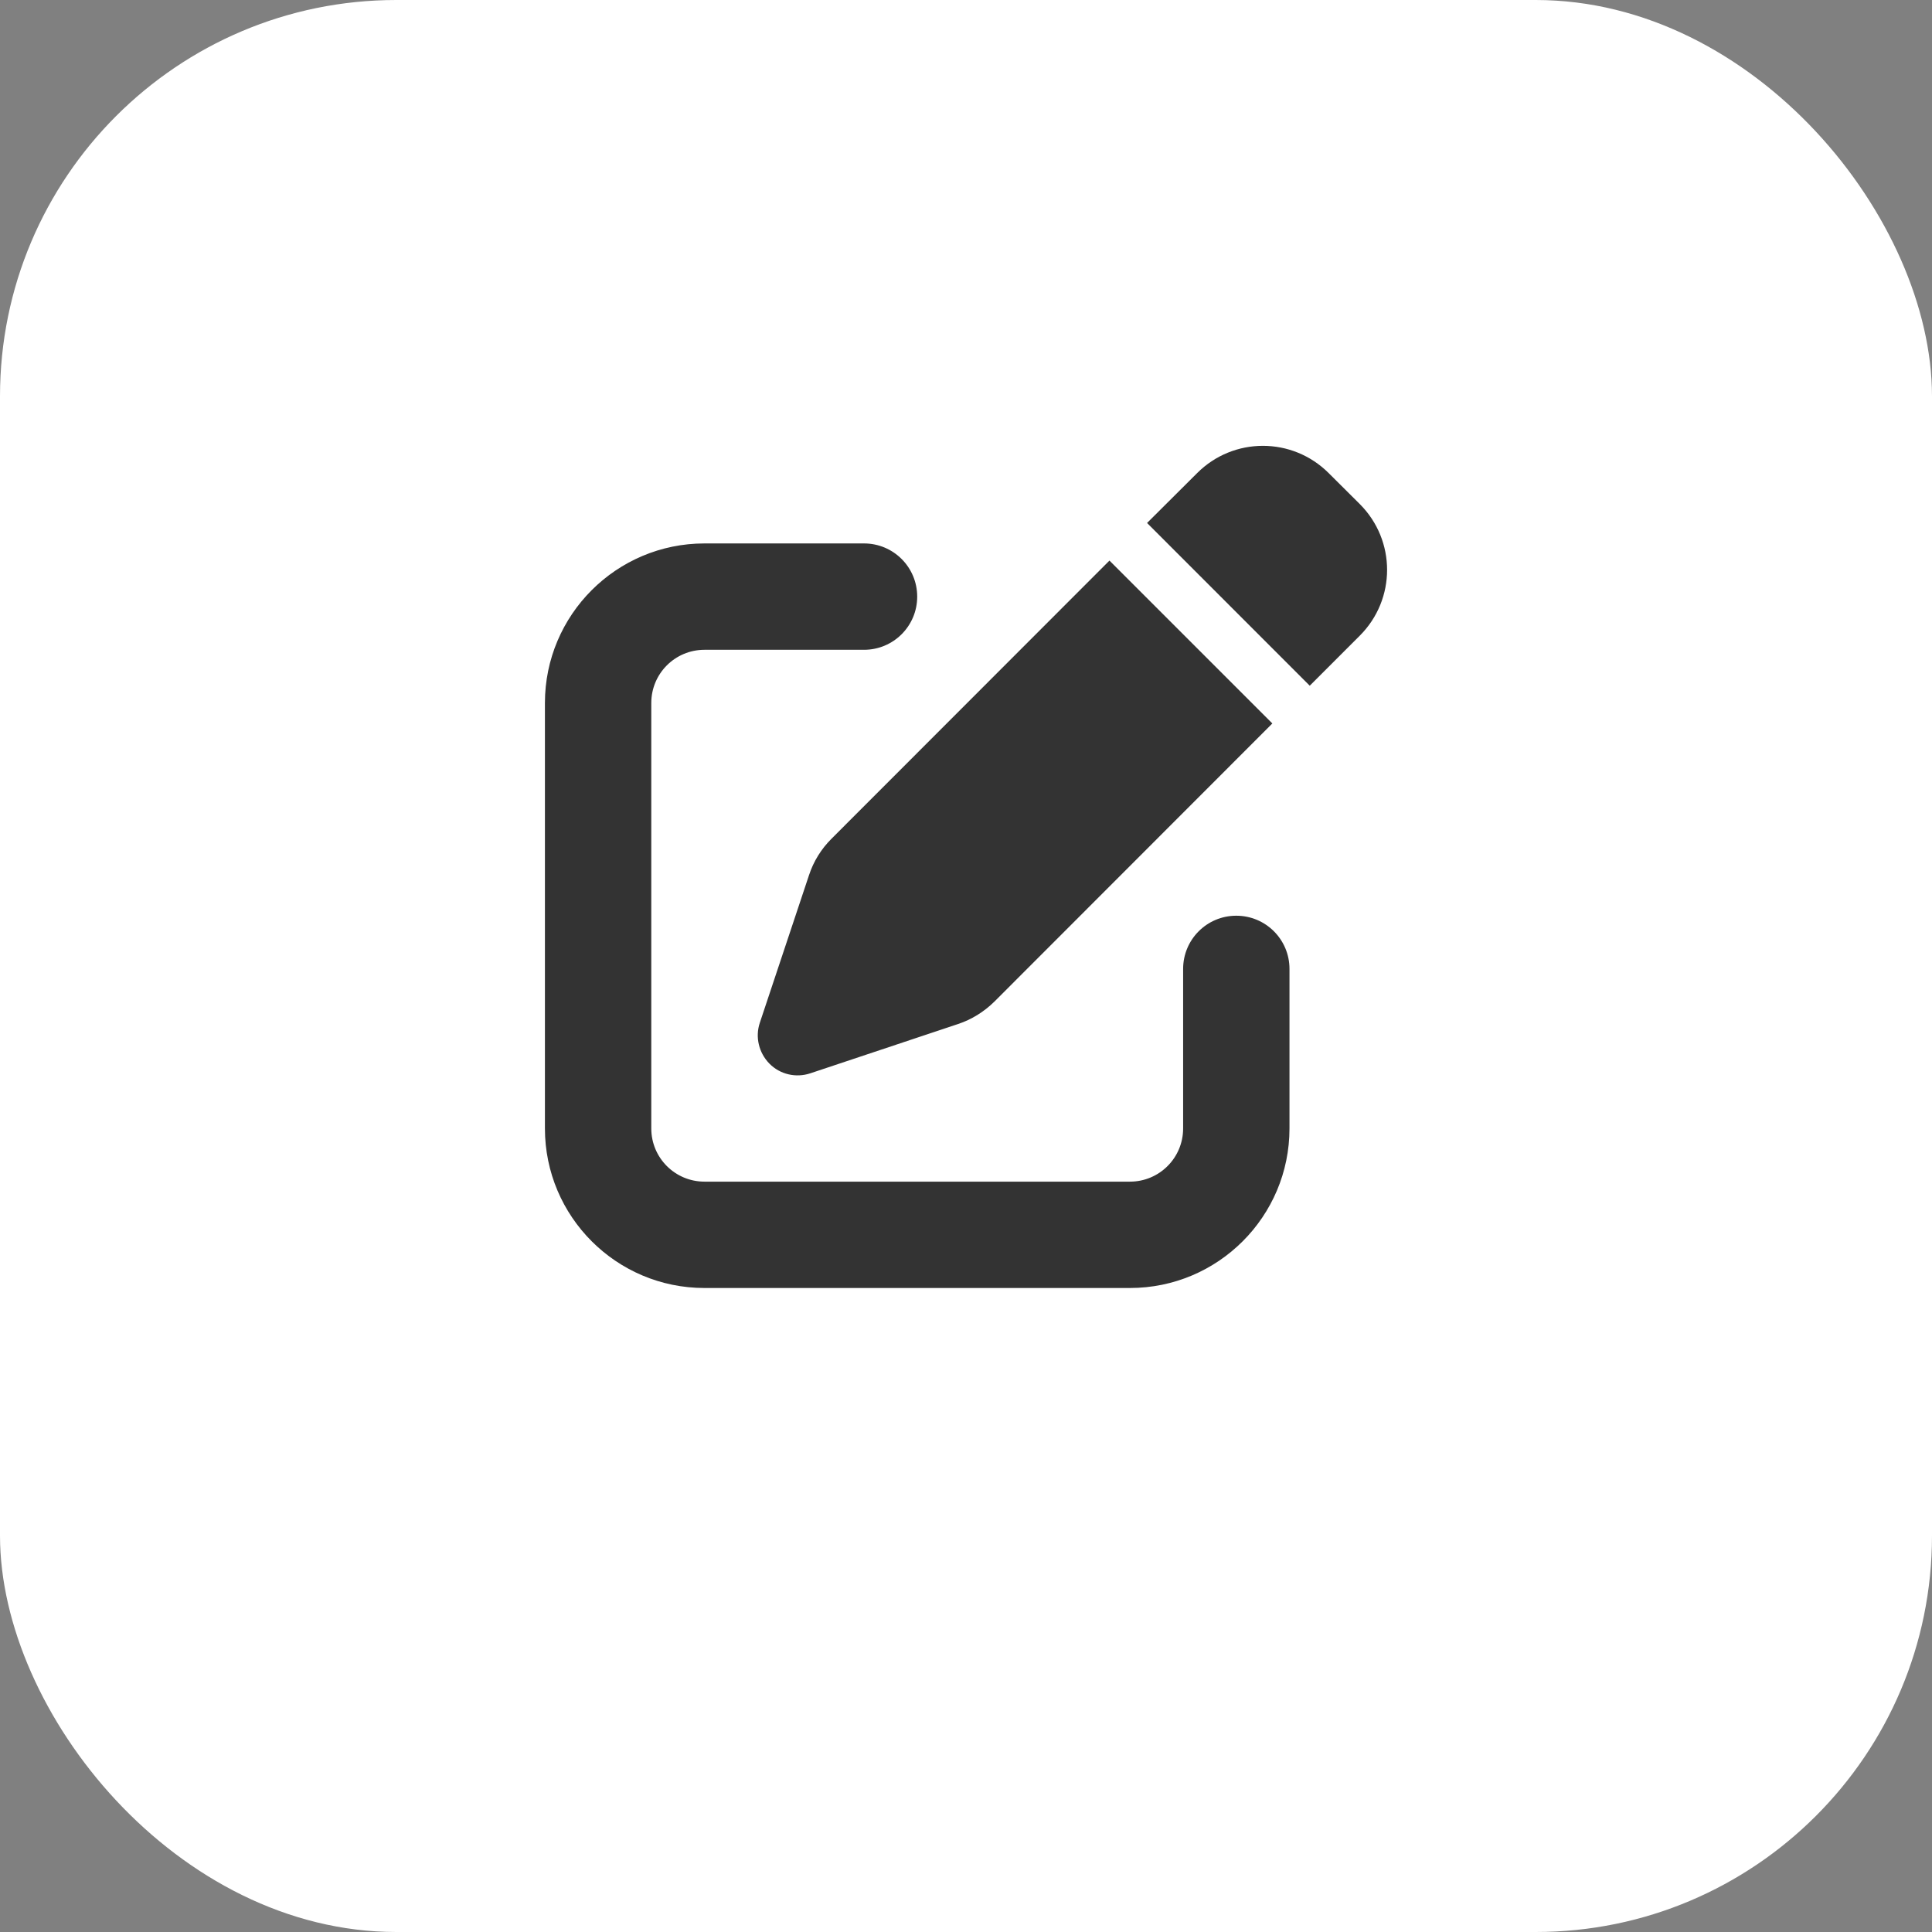 <svg width="39" height="39" viewBox="0 0 39 39" fill="none" xmlns="http://www.w3.org/2000/svg">
<rect x="0" y="0" width="39" height="39" fill="#808080" stroke="none"/>
<rect width="39" height="39" rx="8" fill="white"/>
<path d="M26.822 9.551C26.087 8.816 24.899 8.816 24.165 9.551L23.155 10.557L26.439 13.842L27.449 12.832C28.184 12.097 28.184 10.91 27.449 10.175L26.822 9.551ZM16.784 16.932C16.579 17.136 16.422 17.388 16.331 17.666L15.338 20.646C15.241 20.934 15.318 21.253 15.532 21.471C15.747 21.689 16.066 21.763 16.358 21.666L19.337 20.672C19.612 20.582 19.864 20.424 20.072 20.22L25.684 14.604L22.396 11.316L16.784 16.932ZM14.221 10.97C12.443 10.97 11 12.413 11 14.191V22.779C11 24.557 12.443 26 14.221 26H22.809C24.587 26 26.03 24.557 26.03 22.779V19.559C26.03 18.965 25.55 18.485 24.956 18.485C24.363 18.485 23.883 18.965 23.883 19.559V22.779C23.883 23.373 23.403 23.853 22.809 23.853H14.221C13.627 23.853 13.147 23.373 13.147 22.779V14.191C13.147 13.597 13.627 13.117 14.221 13.117H17.441C18.035 13.117 18.515 12.637 18.515 12.044C18.515 11.45 18.035 10.97 17.441 10.97H14.221Z" fill="black" fill-opacity="0.8"/>
</svg>
